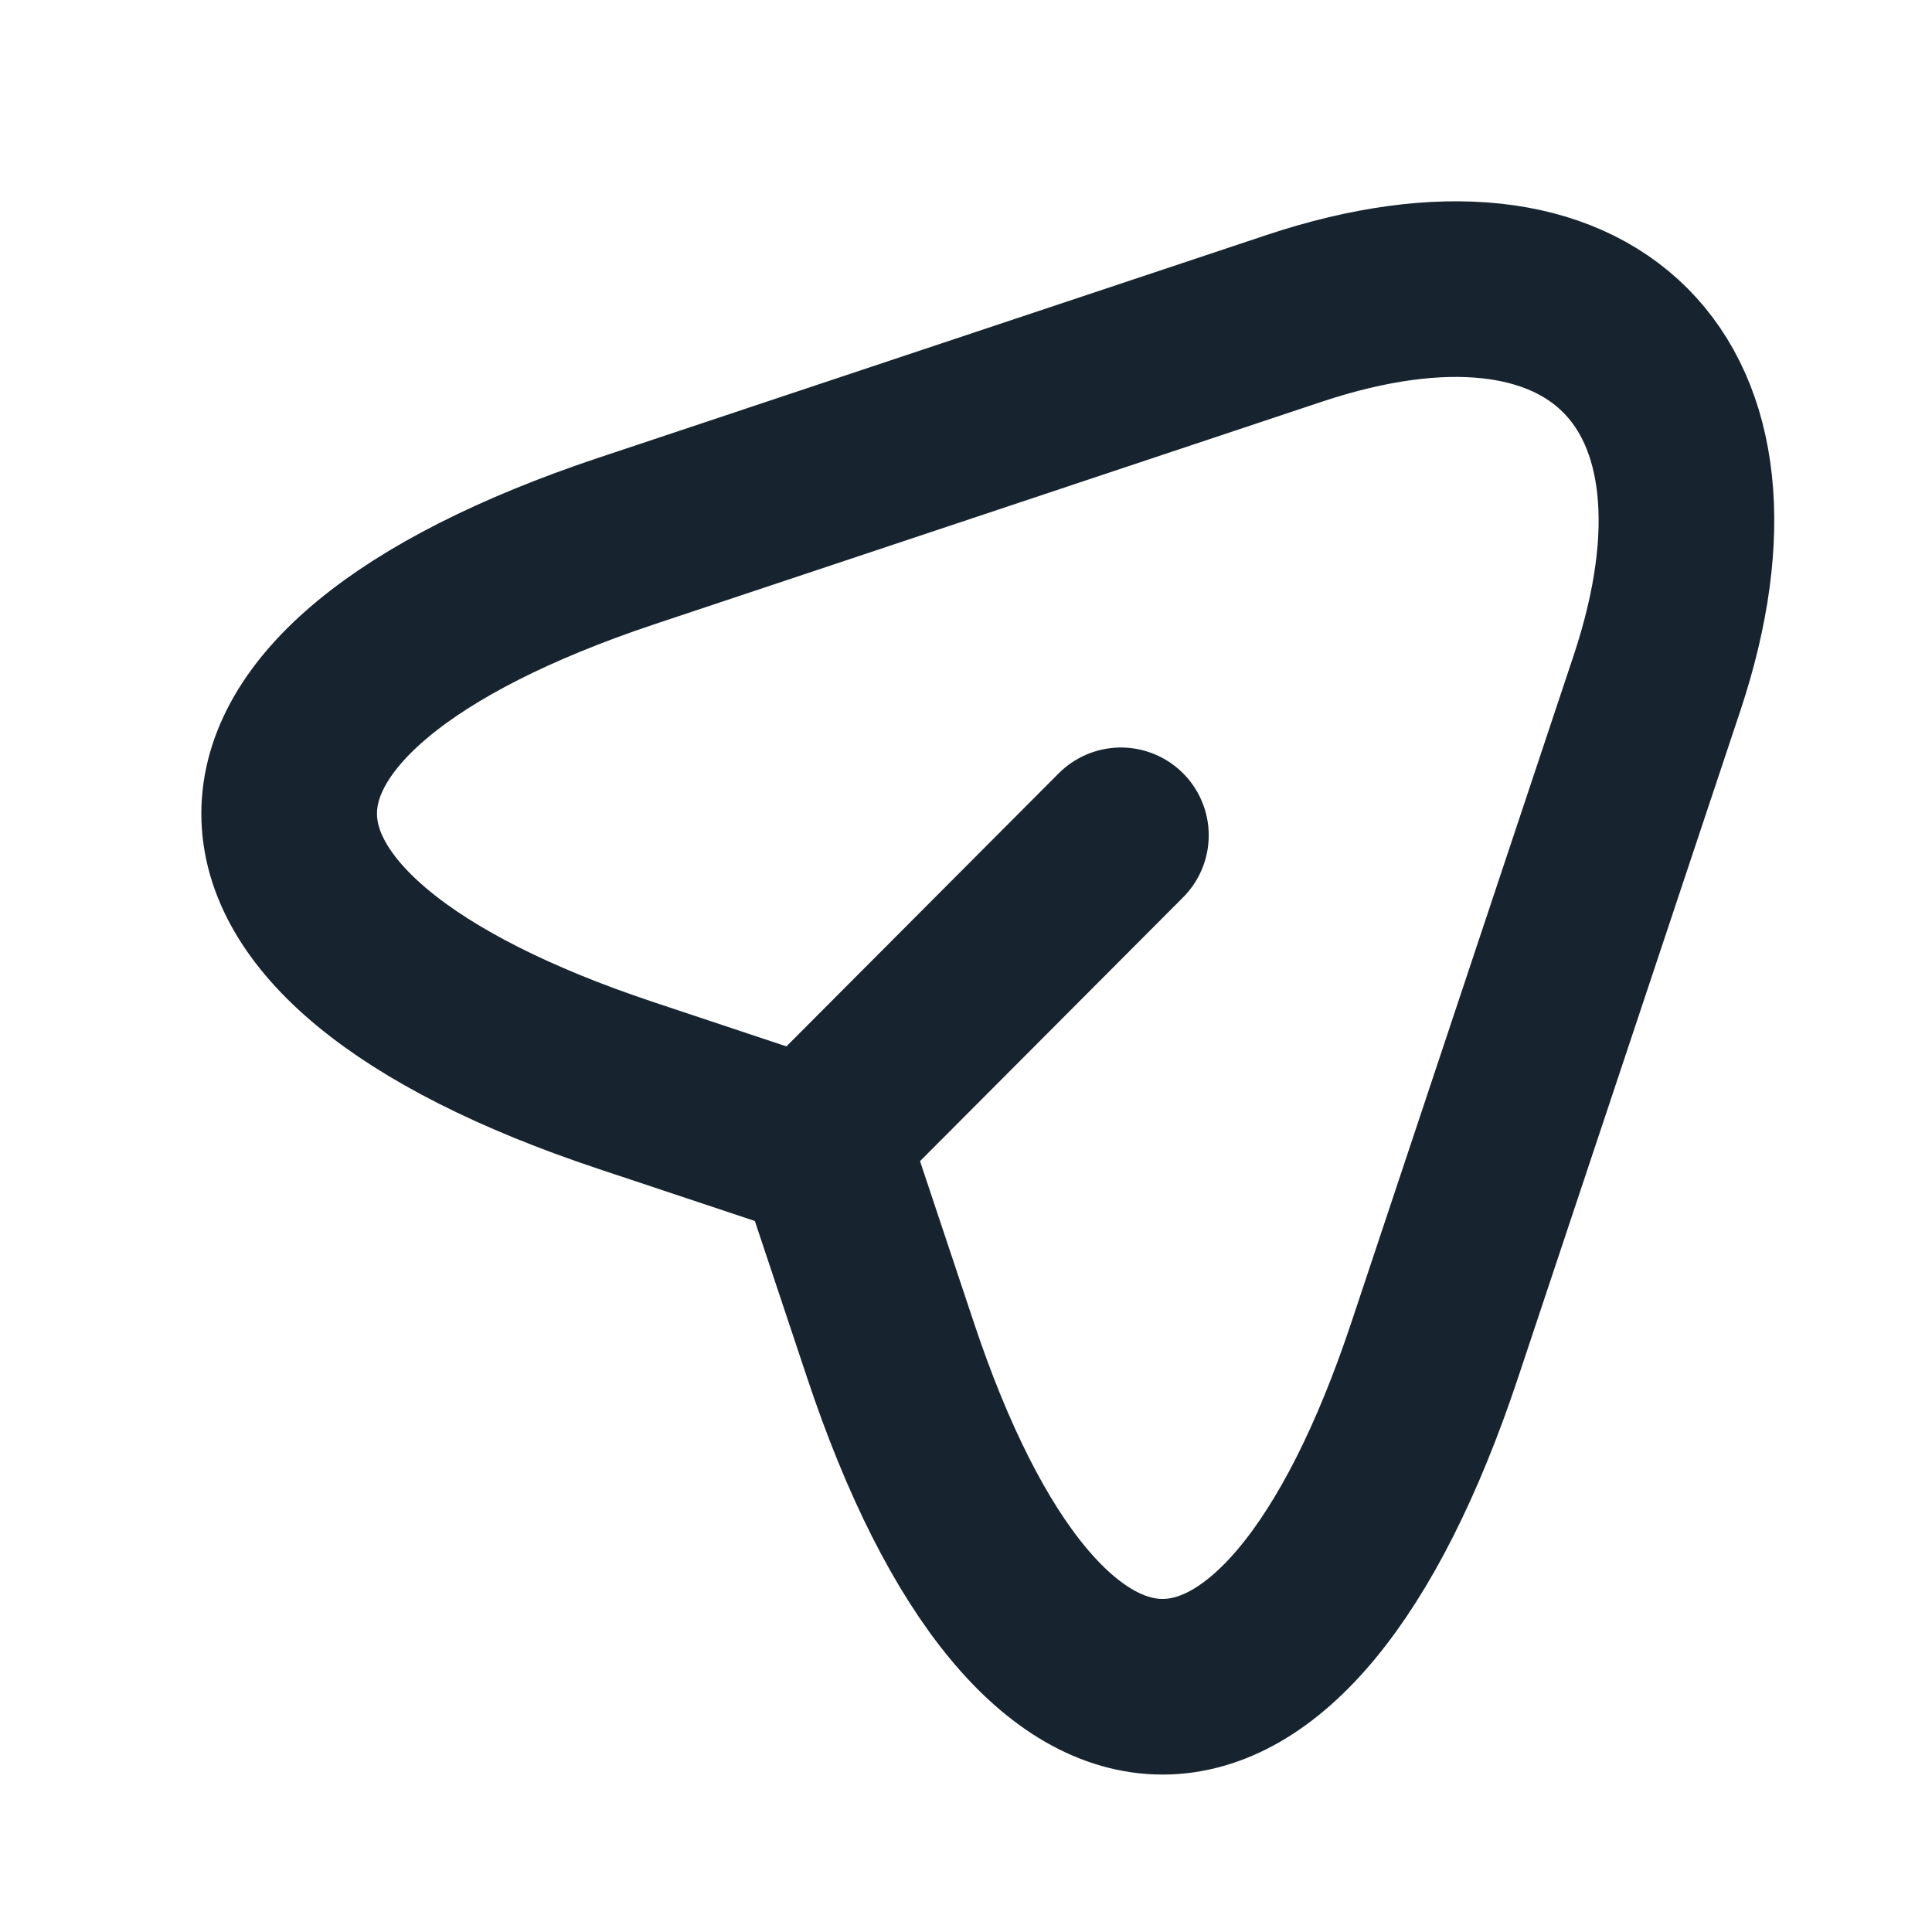 <svg width="22" height="22" viewBox="0 0 22 22" fill="none" xmlns="http://www.w3.org/2000/svg">
<path d="M7.129 6.162L14.735 3.626C18.148 2.489 20.002 4.352 18.873 7.765L16.338 15.371C14.636 20.486 11.841 20.486 10.139 15.371L9.386 13.113L7.129 12.361C2.014 10.659 2.014 7.873 7.129 6.162Z" stroke="#172430" stroke-width="2" stroke-linecap="round" stroke-linejoin="round"/>
<path d="M9.557 12.728L12.764 9.512" stroke="#172430" stroke-width="2" stroke-linecap="round" stroke-linejoin="round"/>
</svg>
